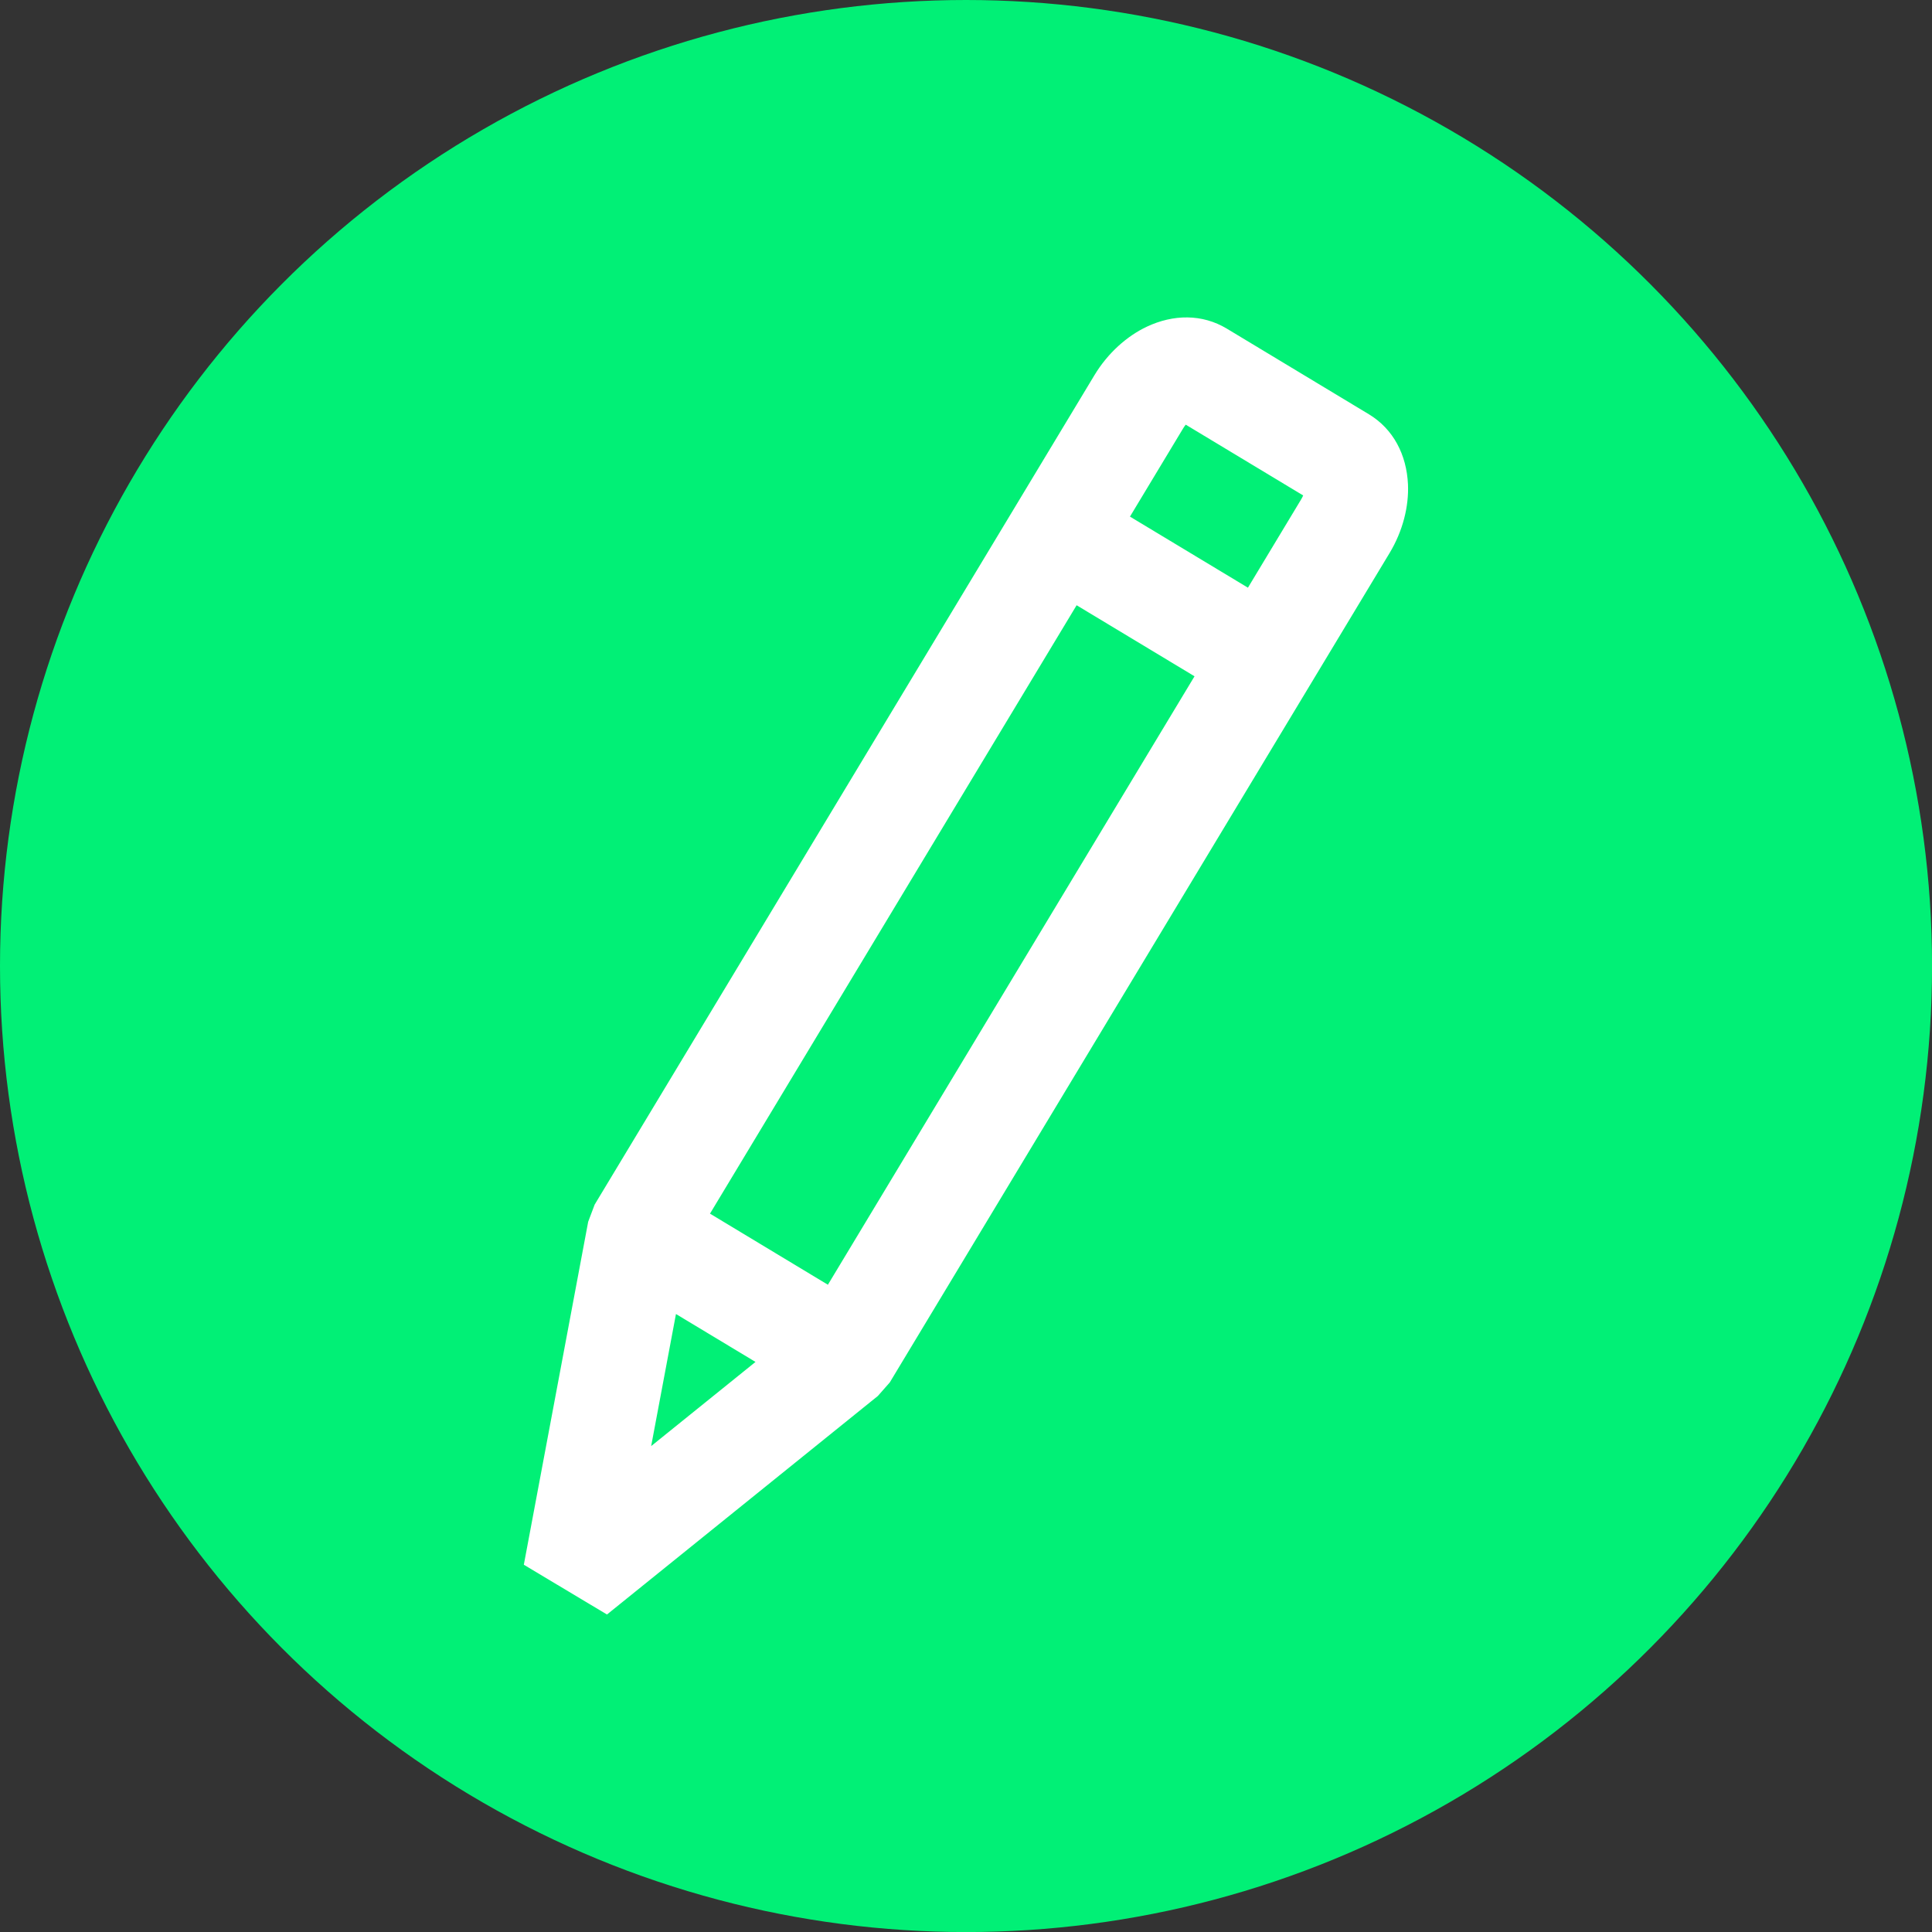 <?xml version="1.0" encoding="UTF-8"?>
<!DOCTYPE svg PUBLIC "-//W3C//DTD SVG 1.1//EN" "http://www.w3.org/Graphics/SVG/1.1/DTD/svg11.dtd">
<!-- Creator: CorelDRAW -->
<svg xmlns="http://www.w3.org/2000/svg" xml:space="preserve" width="15.782mm" height="15.782mm" version="1.1" style="shape-rendering:geometricPrecision; text-rendering:geometricPrecision; image-rendering:optimizeQuality; fill-rule:evenodd; clip-rule:evenodd"
viewBox="0 0 366.87 366.87"
 xmlns:xlink="http://www.w3.org/1999/xlink"
 xmlns:xodm="http://www.corel.com/coreldraw/odm/2003">
 <rect x="0" y="0" width="366.87" height="366.87" fill="#333333" stroke="none"/>
 <defs>
  <style type="text/css">
   <![CDATA[
    .fil0 {fill:#01F076}
    .fil1 {fill:white;fill-rule:nonzero}
   ]]>
  </style>
 </defs>
 <g id="Layer_x0020_1">
  <circle class="fil0" cx="183.44" cy="183.44" r="183.44"/>
  <path id="_555623168" class="fil1" d="M166.7 265.08l-51.44 41.5 -15.79 -9.45 12.22 -65.13 1.23 -3.26 94.9 -157.49c2.54,-4.21 6.16,-7.42 9.94,-9.21 5.06,-2.38 10.53,-2.45 15.21,0.37l26.96 16.25c4.67,2.82 7.17,7.7 7.43,13.3 0.19,4.17 -0.96,8.86 -3.5,13.07l-94.9 157.48 -2.27 2.58 0 -0zm-31.88 -34.62l22.39 13.5 69.62 -115.54 -22.39 -13.49 -69.62 115.53zm8.65 28.16l-15.11 -9.1 -4.71 25.08 19.81 -15.98zm93.5 -147.02l10.07 -16.71c0.17,-0.28 0.31,-0.55 0.42,-0.81l-22.3 -13.44c-0.17,0.21 -0.35,0.47 -0.52,0.75l-10.07 16.71 22.39 13.49z"/>
 </g>
</svg>
